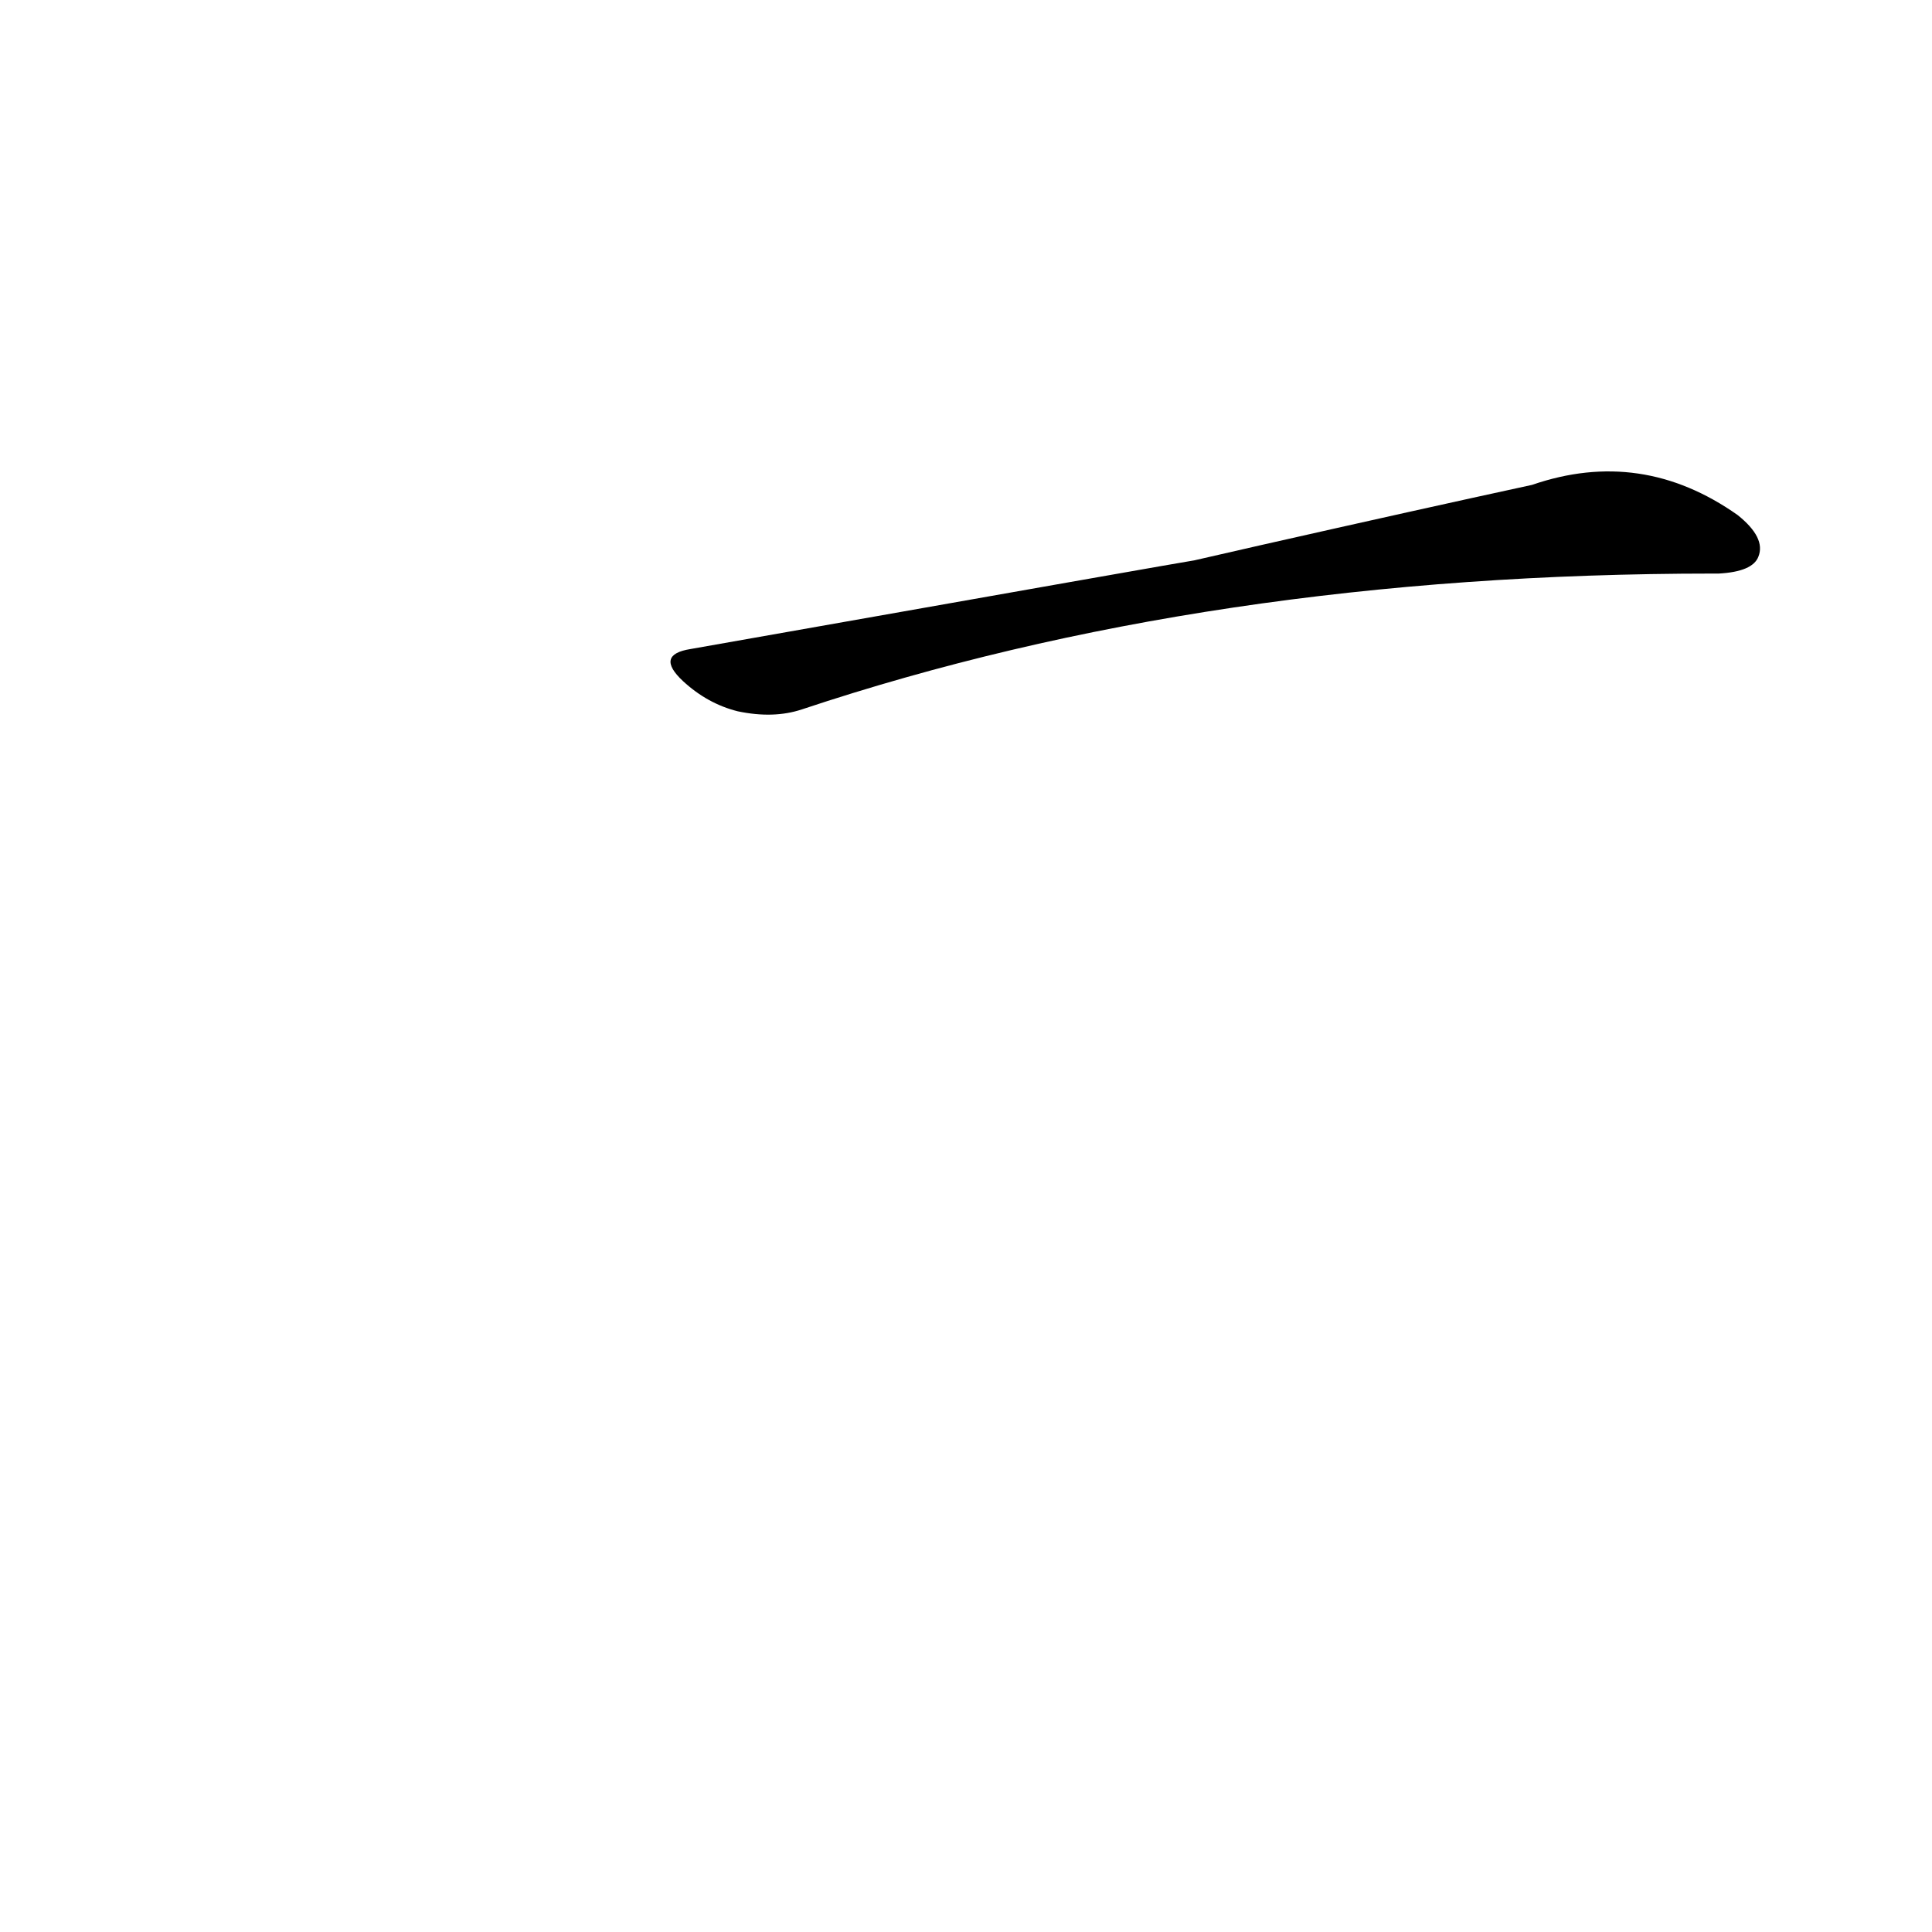 <?xml version='1.0' encoding='utf-8'?>
<svg xmlns="http://www.w3.org/2000/svg" version="1.1" viewBox="0 0 1024 1024"><g transform="scale(1, -1) translate(0, -900)"><path d="M 633 603 Q 632 603 366 556 Q 347 553 362 539 Q 375 527 391 523 Q 410 519 425 524 Q 641 596 908 596 Q 909 596 911 596 Q 929 597 932 605 Q 936 615 921 627 Q 870 663 812 643 Q 752 630 668 611 L 633 603 Z" fill="black" /></g></svg>